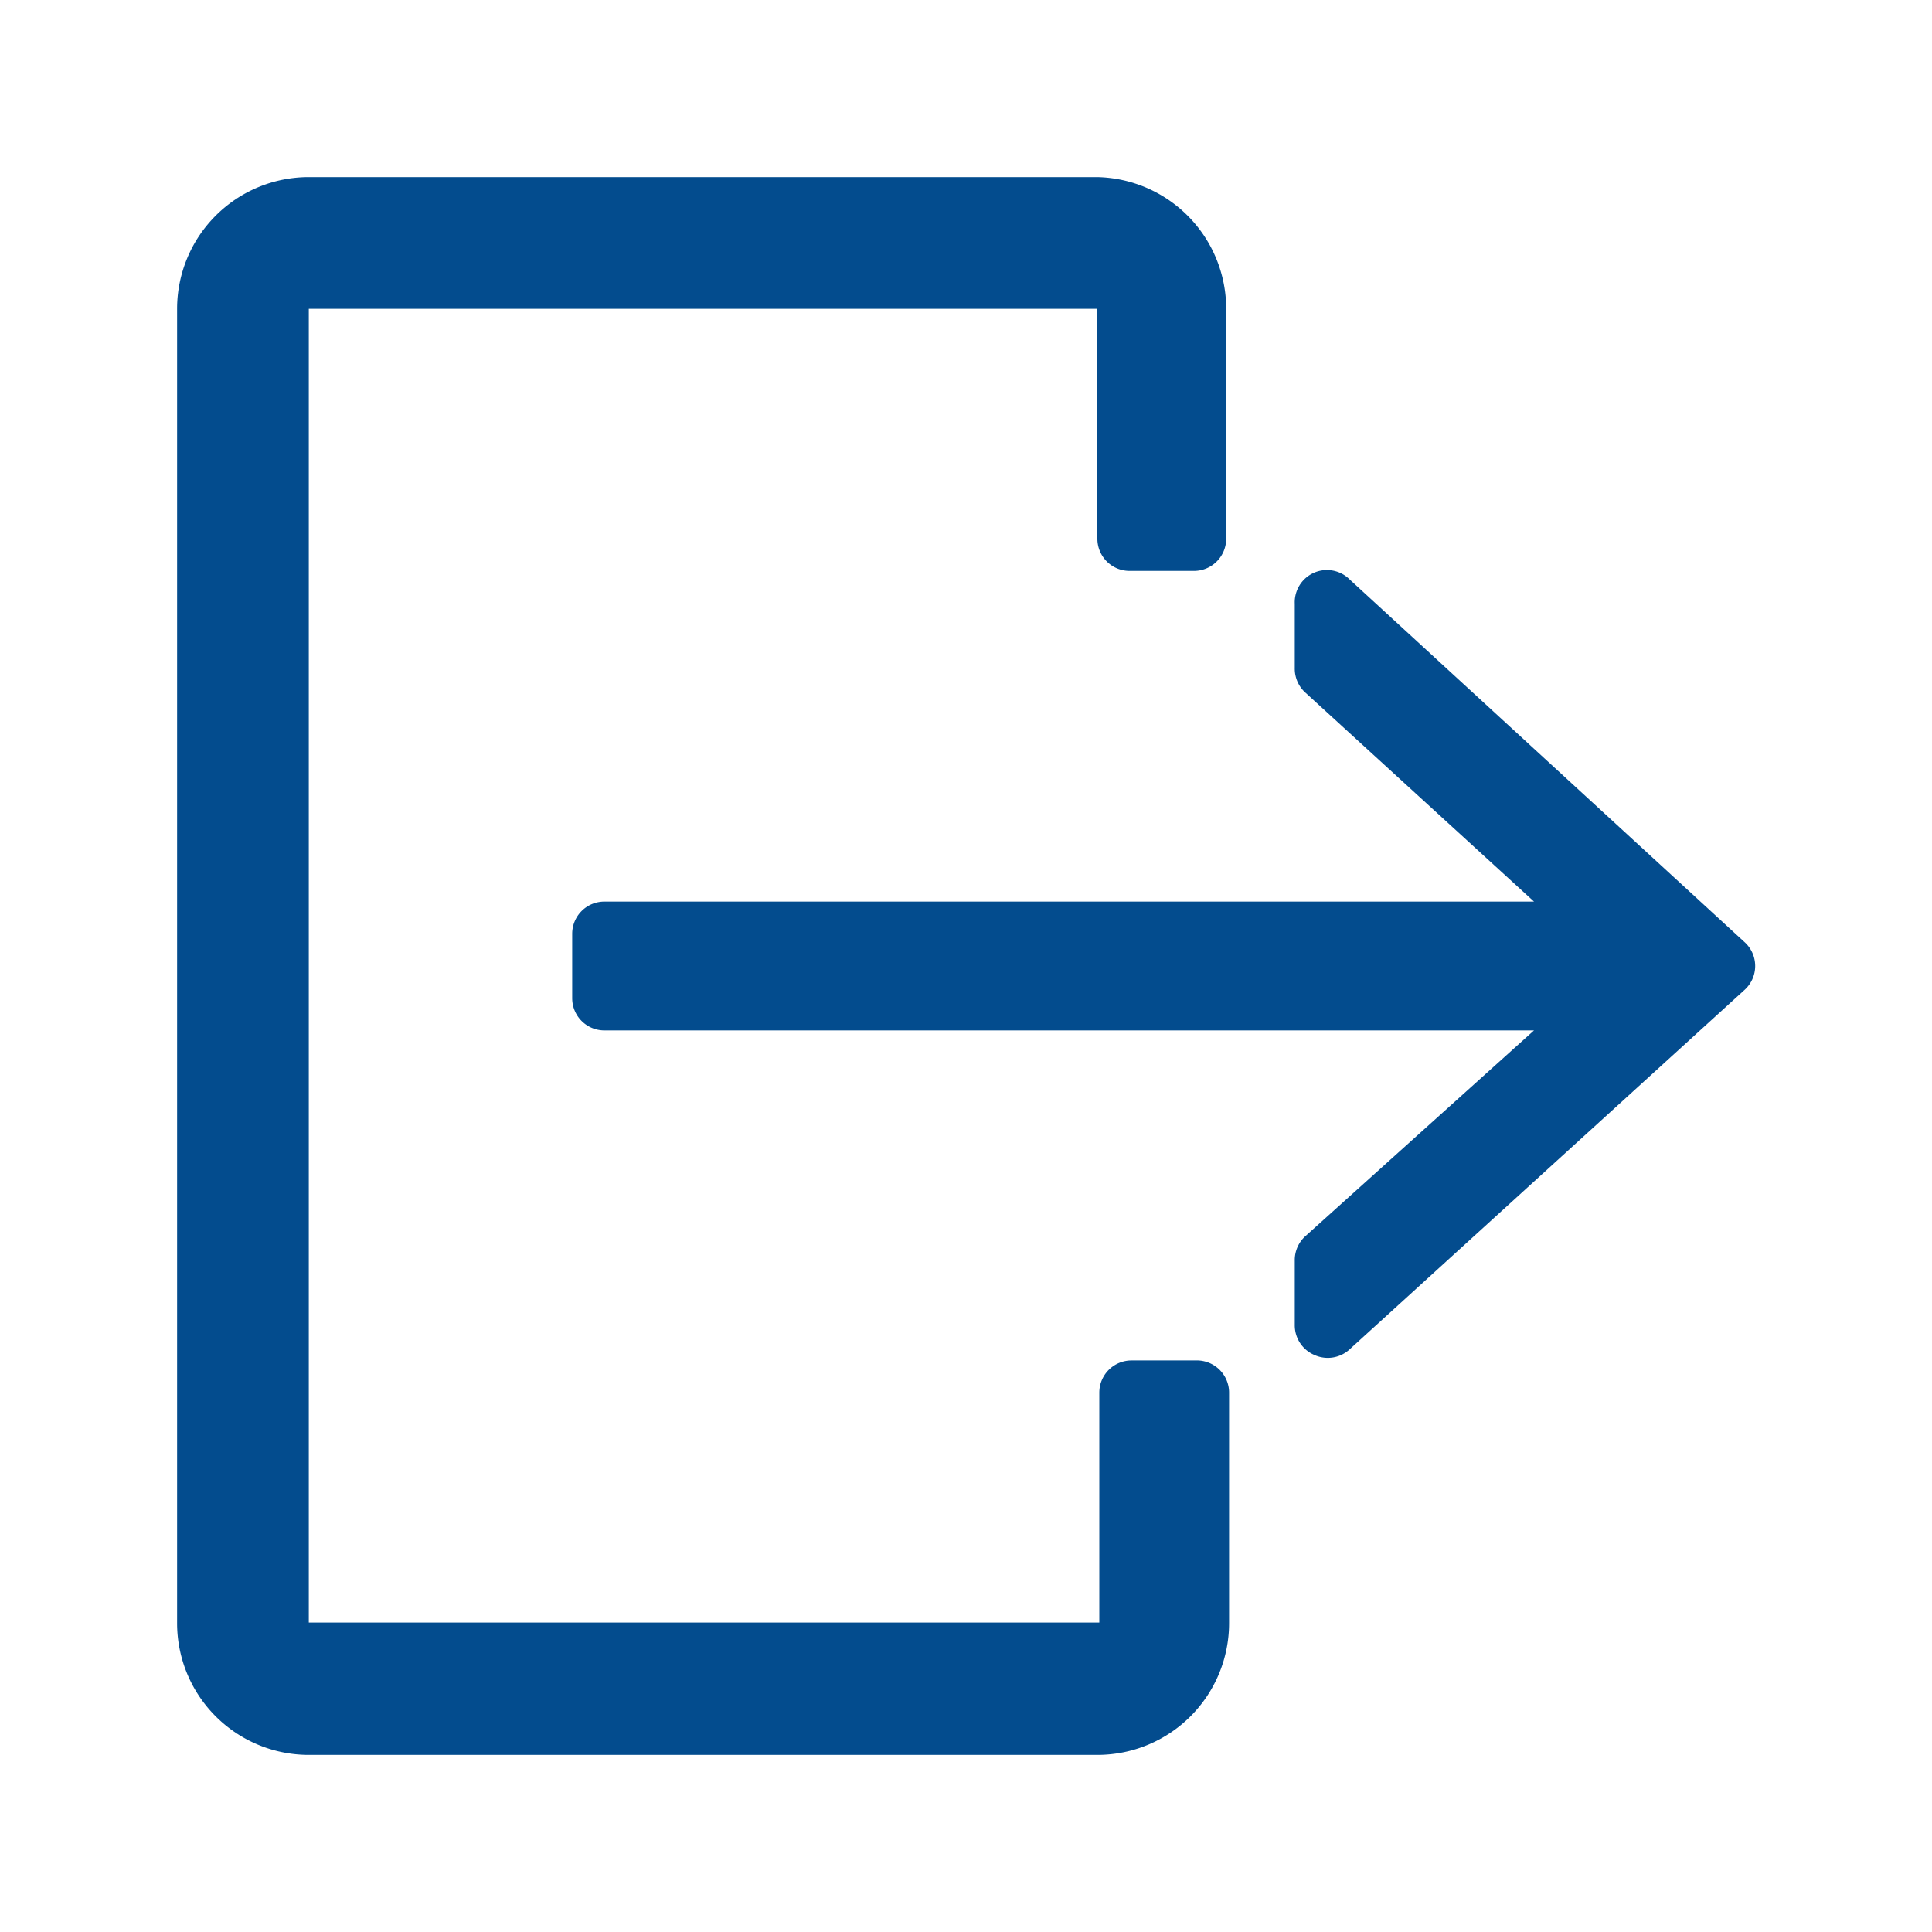 <svg id="Capa_1" data-name="Capa 1" xmlns="http://www.w3.org/2000/svg" viewBox="0 0 60 60"><defs><style>.cls-1{fill:#034c8e;}</style></defs><title>logout</title><path class="cls-1" d="M37.14,42.25h-2a1,1,0,0,0-1,1v7.14H9.59V9.59H34.08v7.14a1,1,0,0,0,1,1h2a1,1,0,0,0,1-1V9.59A4.09,4.09,0,0,0,34.08,5.5H9.59A4.09,4.09,0,0,0,5.5,9.59V50.41A4.09,4.09,0,0,0,9.59,54.5H34.08a4.09,4.09,0,0,0,4.09-4.09V43.27A1,1,0,0,0,37.14,42.25Z"/><path class="cls-1" d="M54.17,29.25,41.92,18a1,1,0,0,0-1.71.75v2a1,1,0,0,0,.33.76L47.64,28H18.77a1,1,0,0,0-1,1v2a1,1,0,0,0,1,1H47.64l-7.1,6.39a1,1,0,0,0-.33.76v2a1,1,0,0,0,.61.93,1,1,0,0,0,.41.09,1,1,0,0,0,.69-.27L54.17,30.75a1,1,0,0,0,0-1.5Z"/></svg>